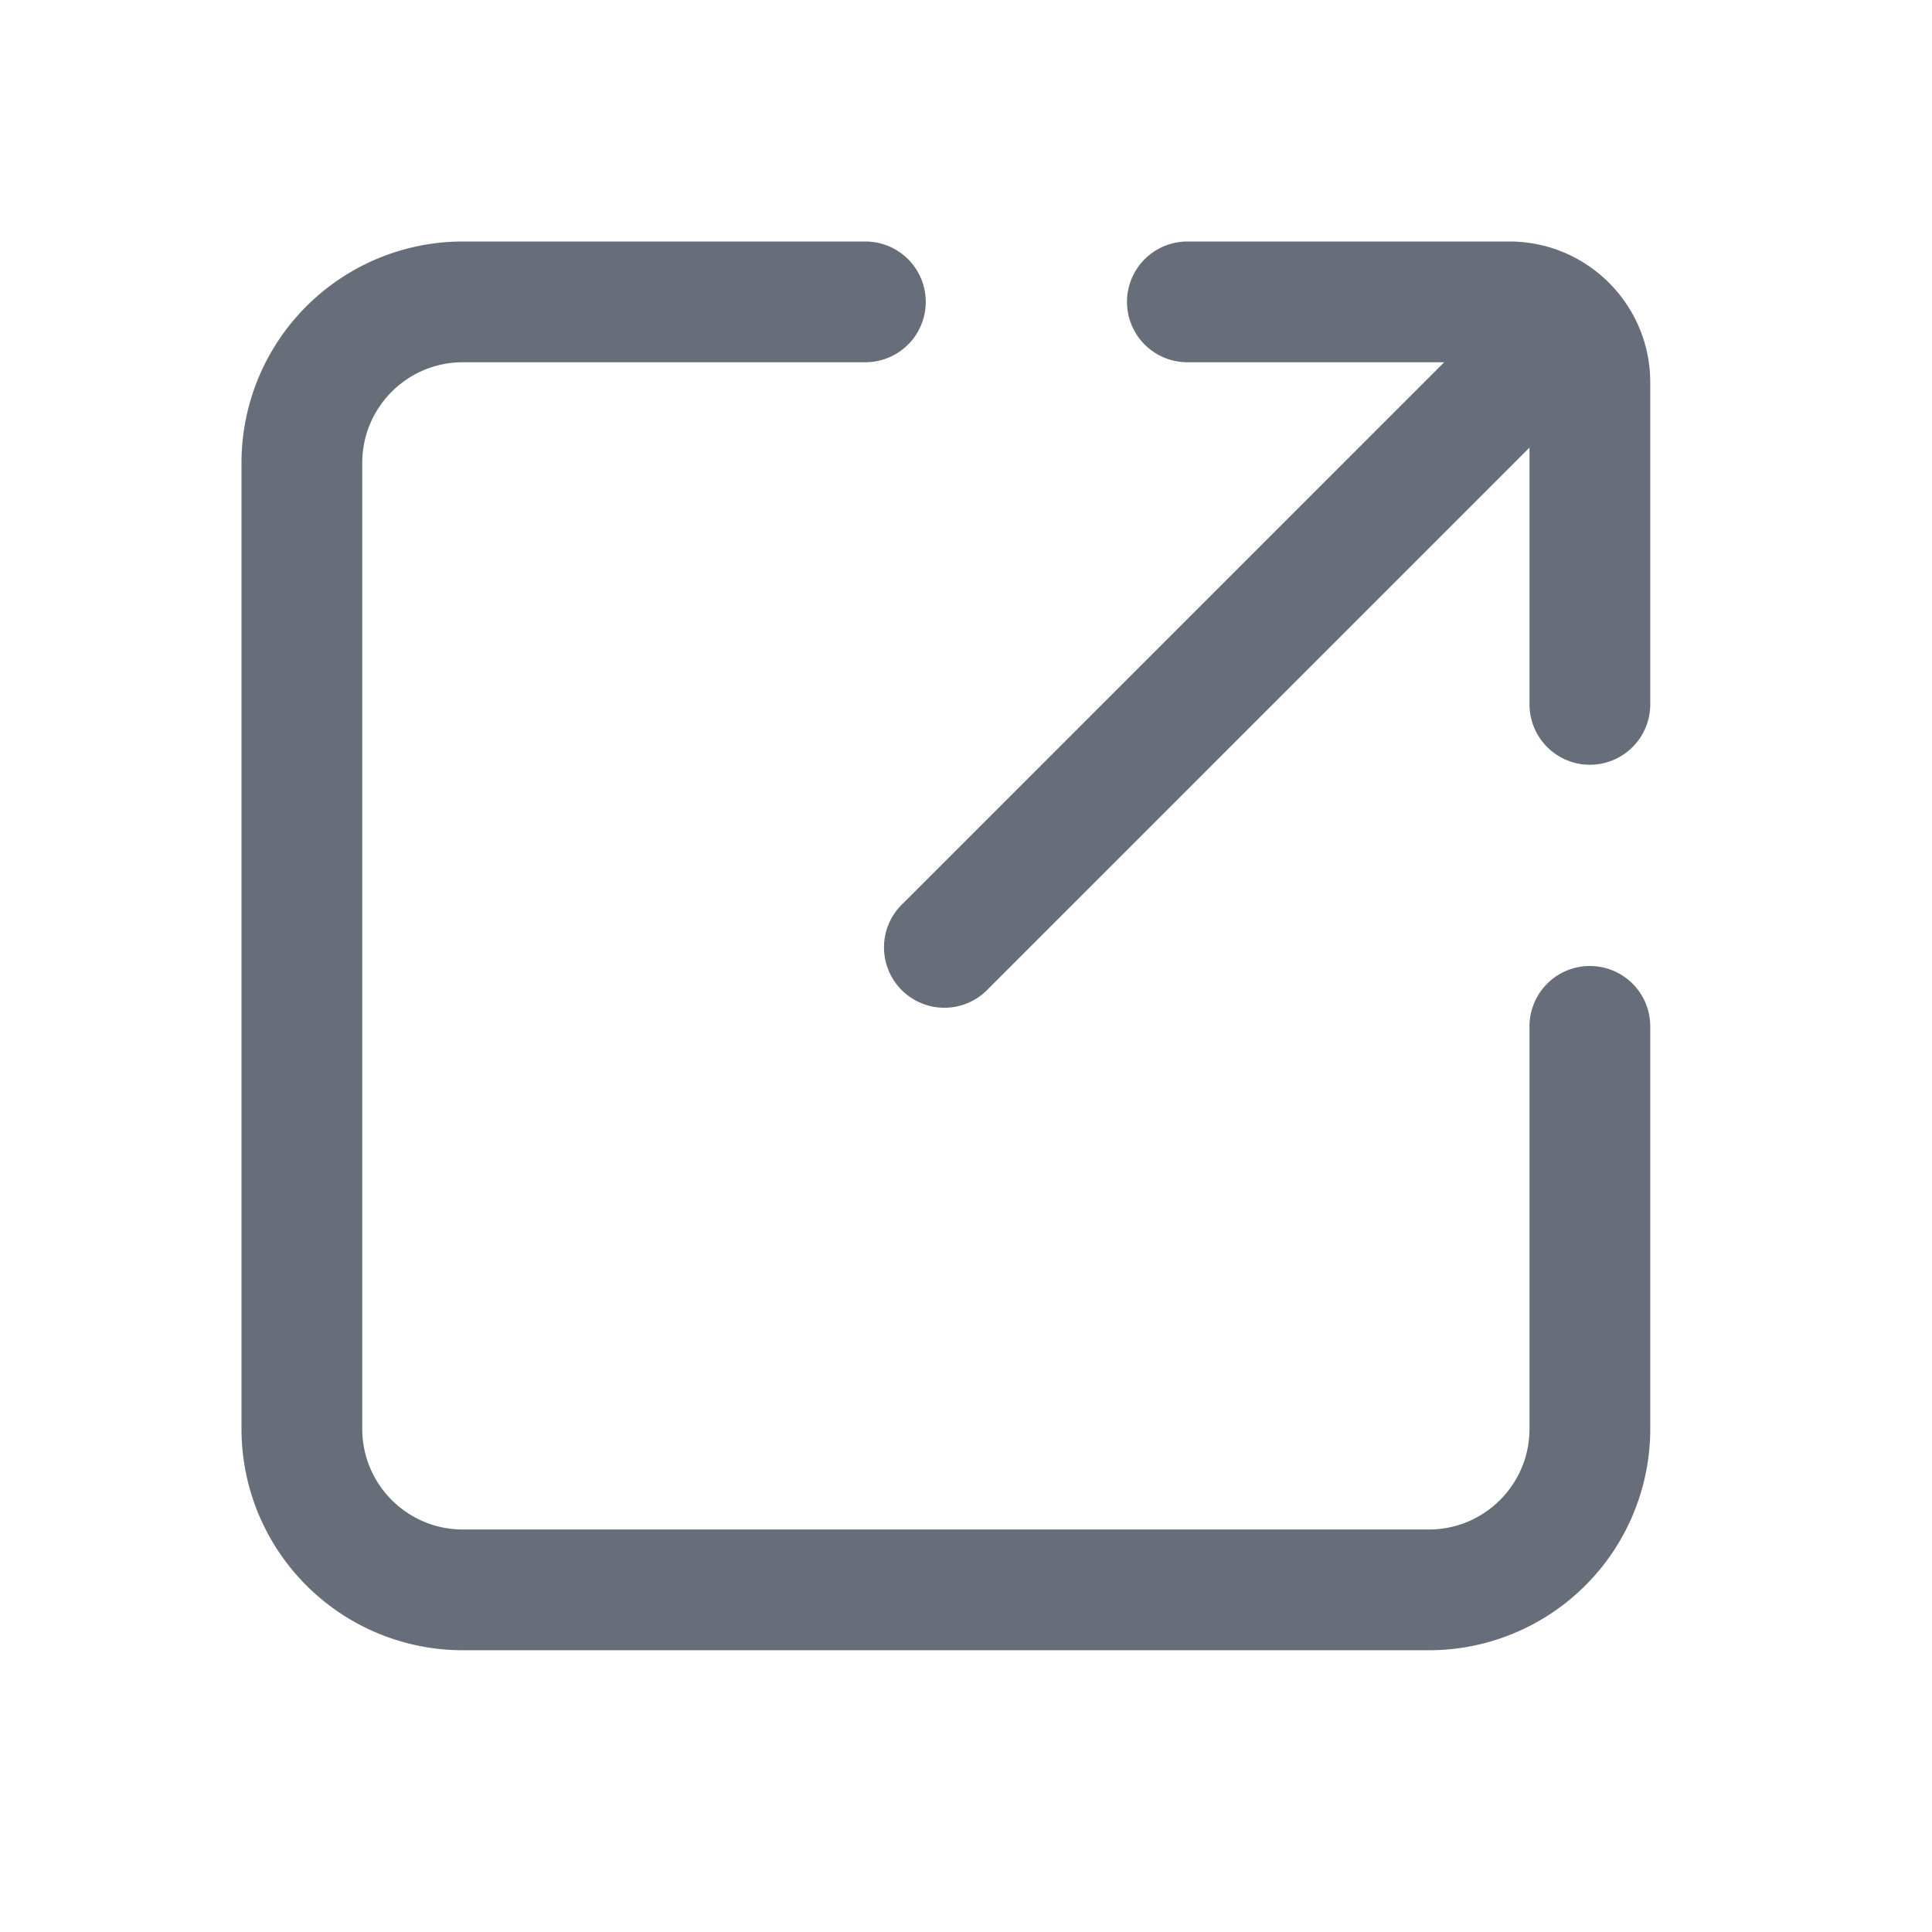 <svg width="24" height="24" viewBox="0 0 24 24" xmlns="http://www.w3.org/2000/svg">
    <g fill="none" fill-rule="evenodd">
        <path d="M0 0h24v24H0z"/>
        <path d="M10.75 3a.75.75 0 0 1 0 1.5h-5c-.69 0-1.25.56-1.25 1.25v12c0 .69.56 1.25 1.25 1.25h12c.69 0 1.25-.56 1.25-1.25v-5a.75.75 0 0 1 1.5 0v5a2.75 2.75 0 0 1-2.75 2.75h-12A2.75 2.75 0 0 1 3 17.75v-12A2.75 2.75 0 0 1 5.75 3h5zm8 0c.966 0 1.75.784 1.75 1.75v4a.75.75 0 0 1-1.5 0V5.56l-6.72 6.72a.75.75 0 1 1-1.06-1.06l6.72-6.72h-3.19a.75.75 0 0 1 0-1.5z" fill="#676E79"/>
    </g>
</svg>
